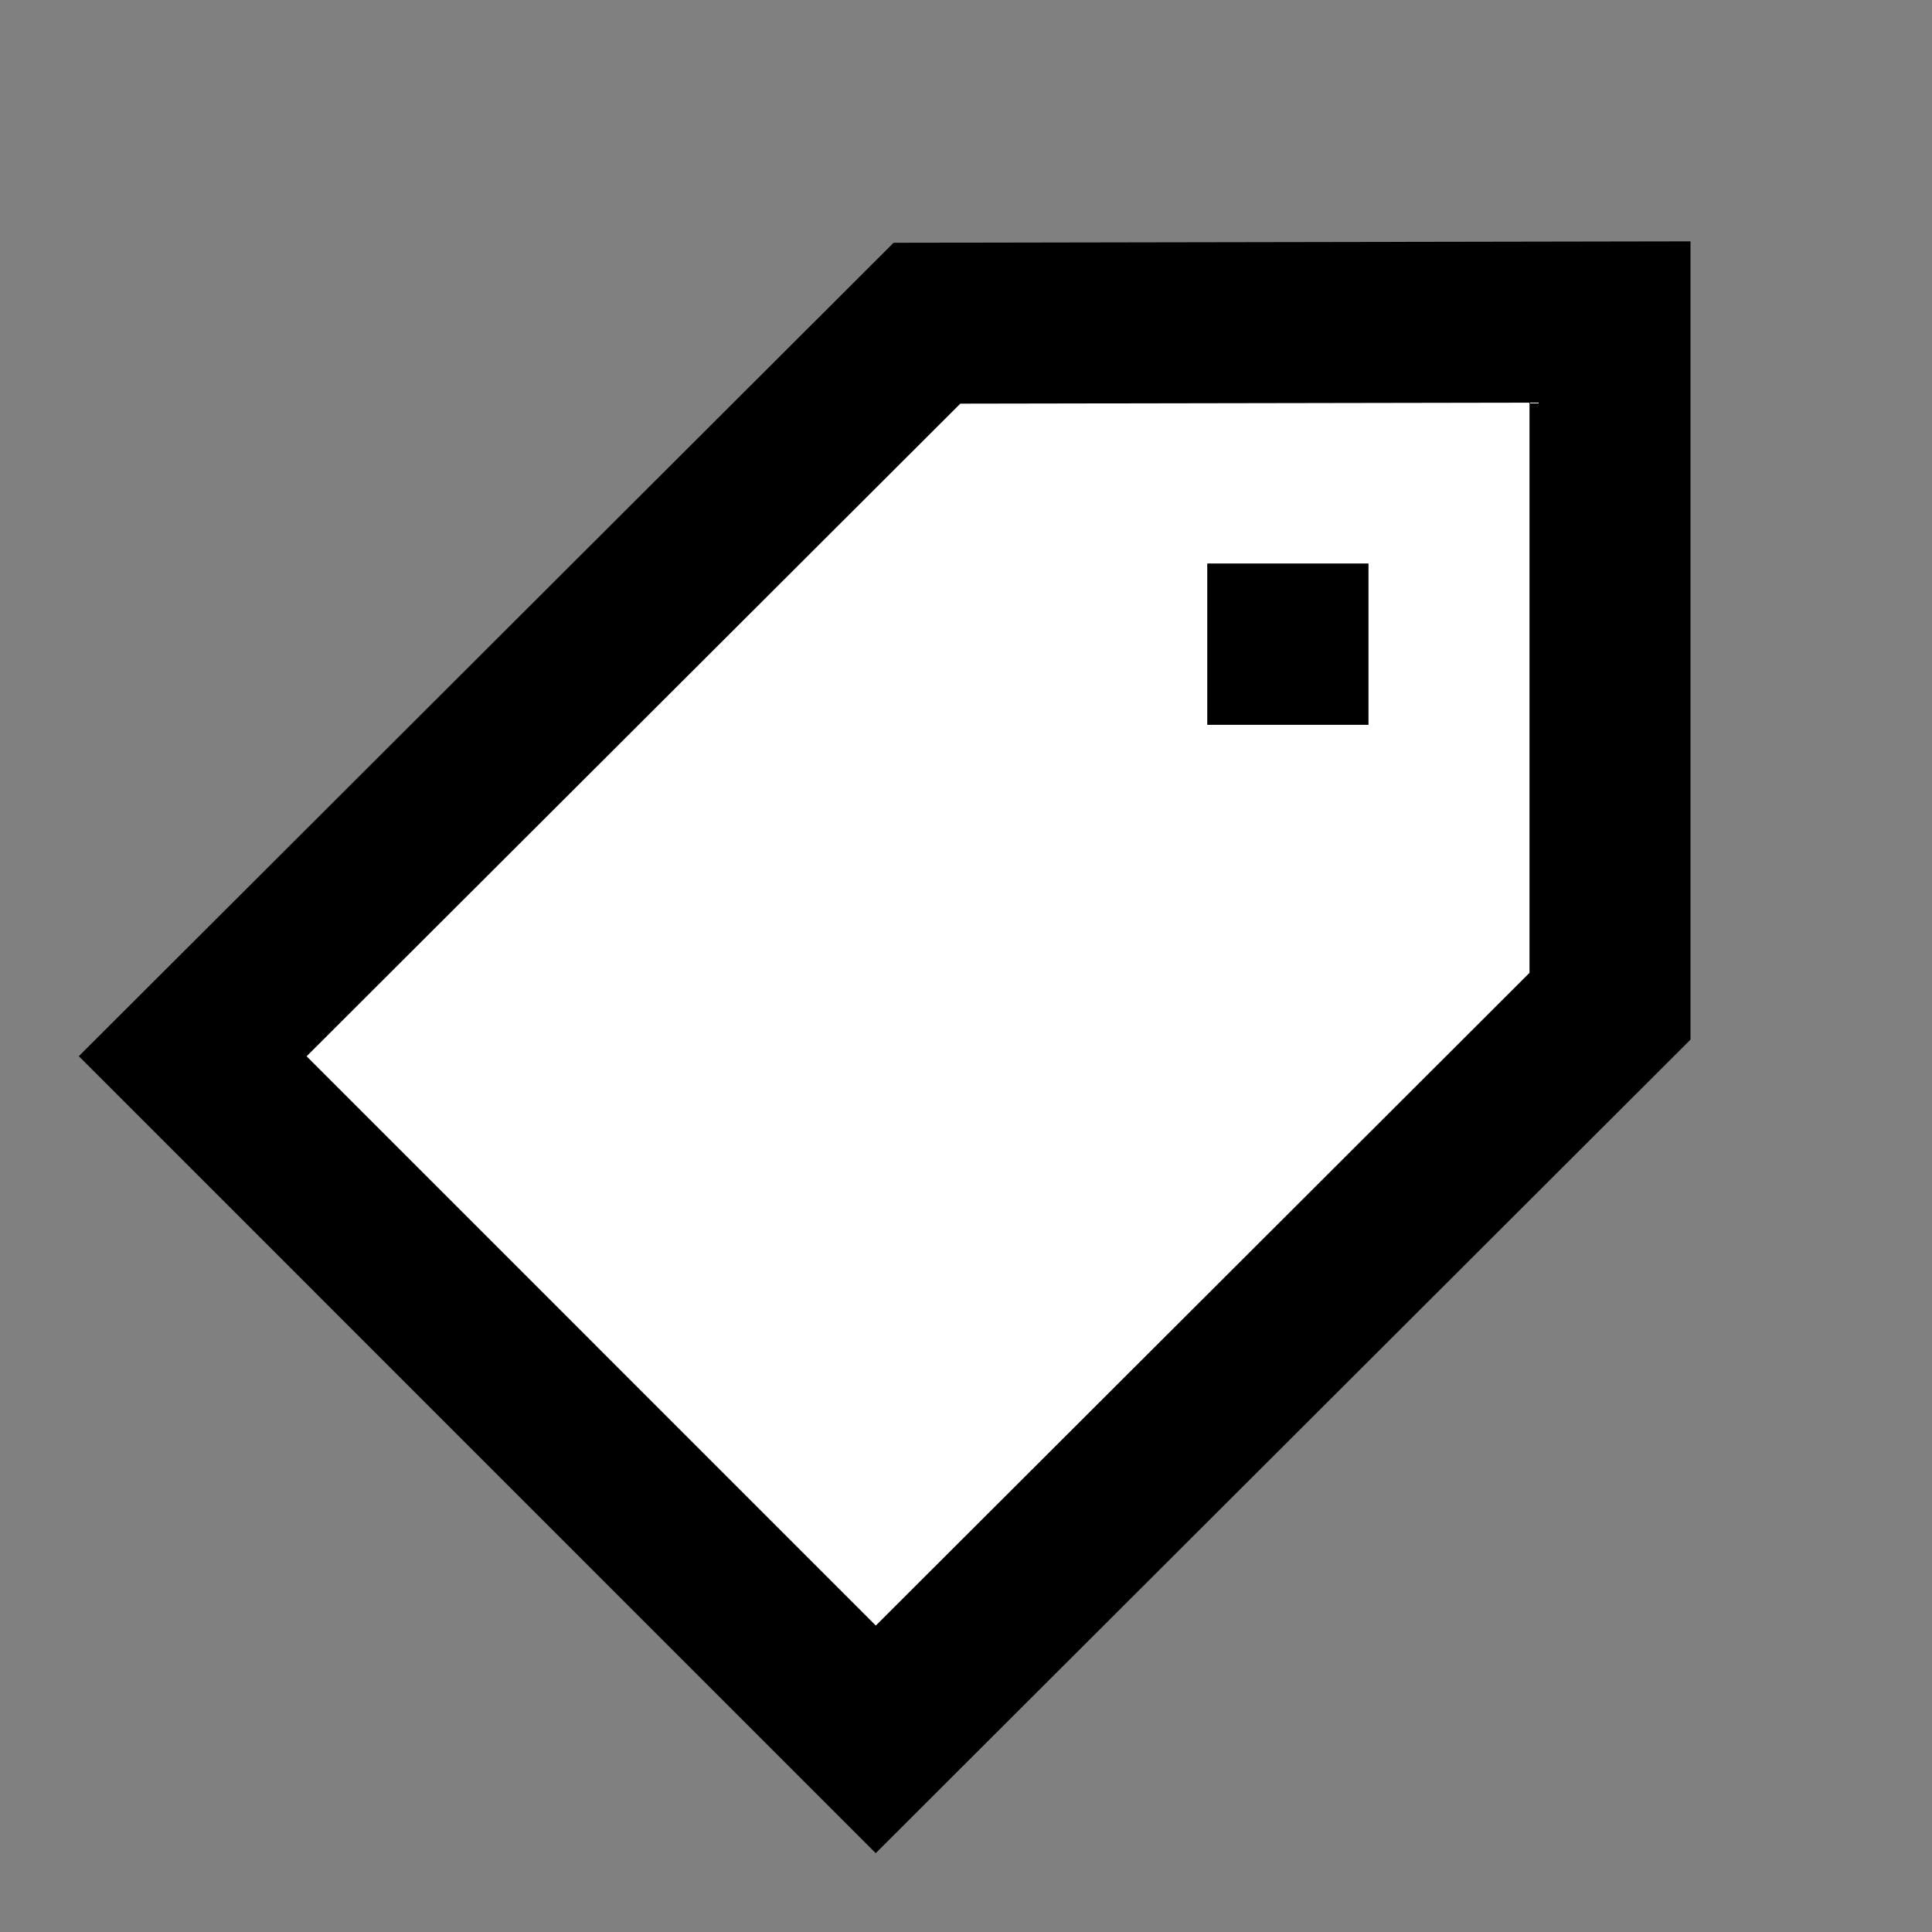 <svg width="24" height="24" viewBox="0 0 24 24" fill="none" xmlns="http://www.w3.org/2000/svg">
    <rect x="0" y="0" width="24" height="24" fill="#808080" stroke="none"/>
    <g id="tag">
        <path id="fill1" d="M10.879 21.607L2.394 13.121L11.515 4.015L20 4L20 12.5L10.879 21.607Z"
            fill="white" />
        <g id="stroke1">
            <path d="M10.879 21.607L2.394 13.121L11.515 4.015L20 4L20 12.5L10.879 21.607Z"
                stroke="black" stroke-width="2" />
            <path d="M15.997 8H16L16 8.004L15.997 8.004V8Z" stroke="black"
                stroke-width="2" />
        </g>
    </g>
</svg>